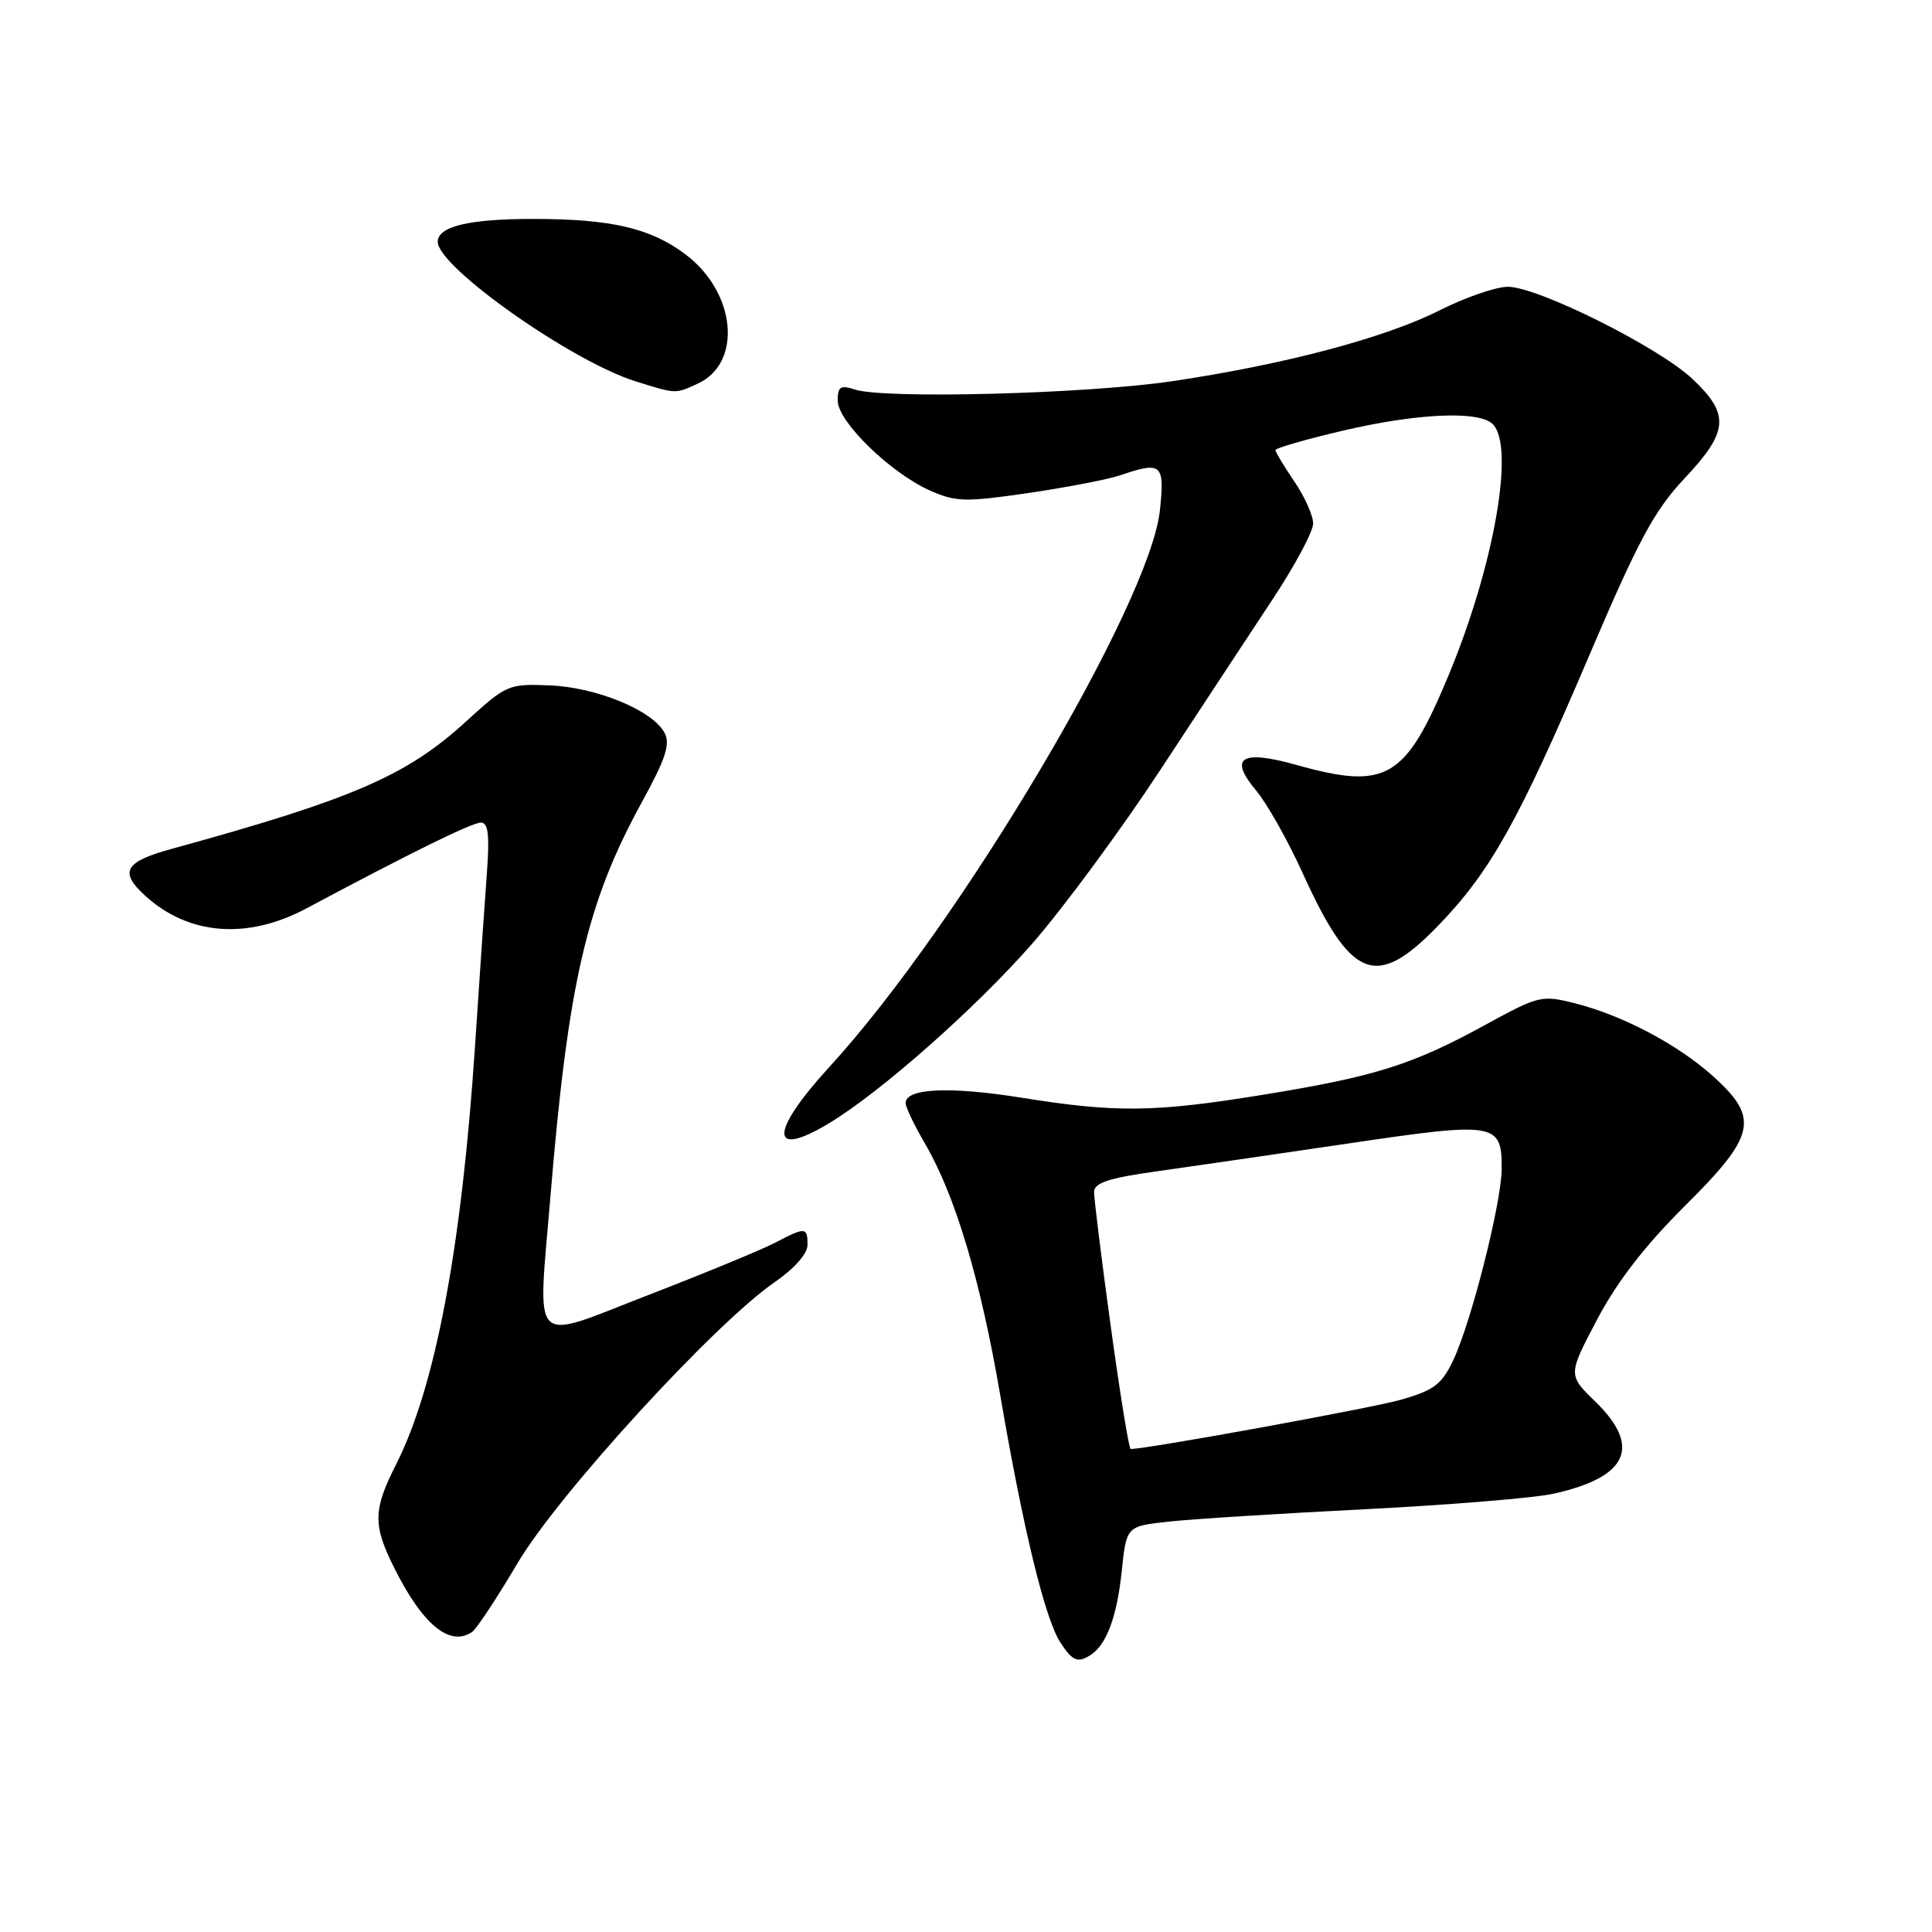 <?xml version="1.0" encoding="UTF-8" standalone="no"?>
<!DOCTYPE svg PUBLIC "-//W3C//DTD SVG 1.1//EN" "http://www.w3.org/Graphics/SVG/1.1/DTD/svg11.dtd" >
<svg xmlns="http://www.w3.org/2000/svg" xmlns:xlink="http://www.w3.org/1999/xlink" version="1.1" viewBox="0 0 256 256">
 <g >
 <path fill="currentColor"
d=" M 144.60 219.23 C 146.65 217.87 148.02 214.11 148.64 208.16 C 149.26 202.23 149.26 202.23 154.88 201.62 C 157.97 201.28 169.67 200.55 180.88 199.98 C 192.09 199.41 203.34 198.49 205.88 197.92 C 215.73 195.72 217.54 191.70 211.38 185.71 C 207.76 182.19 207.76 182.19 211.62 174.85 C 214.25 169.86 217.98 165.03 223.25 159.80 C 232.66 150.45 233.16 148.18 227.04 142.65 C 222.34 138.41 215.02 134.54 208.68 132.94 C 204.28 131.83 203.87 131.93 196.81 135.80 C 187.17 141.08 182.25 142.63 167.68 145.01 C 153.01 147.41 147.93 147.47 135.35 145.45 C 125.88 143.93 120.00 144.20 120.00 146.15 C 120.00 146.70 121.13 149.07 122.51 151.43 C 126.57 158.36 129.91 169.51 132.56 185.00 C 135.59 202.68 138.48 214.55 140.52 217.67 C 142.14 220.14 142.84 220.41 144.60 219.23 Z  M 62.57 216.23 C 63.15 215.83 65.85 211.74 68.57 207.14 C 73.91 198.07 94.68 175.38 102.64 169.90 C 105.27 168.09 107.00 166.13 107.00 164.95 C 107.00 162.58 106.74 162.56 102.70 164.67 C 100.94 165.59 93.42 168.69 86.00 171.56 C 70.00 177.75 71.25 179.00 72.94 158.50 C 75.28 130.22 77.74 119.61 85.04 106.31 C 88.22 100.51 88.85 98.59 88.05 97.09 C 86.46 94.13 79.08 91.08 72.86 90.82 C 67.38 90.59 67.10 90.71 61.72 95.63 C 53.87 102.80 46.74 105.88 22.75 112.48 C 16.50 114.19 15.75 115.52 19.25 118.70 C 24.99 123.93 32.77 124.54 40.58 120.38 C 54.44 112.98 62.54 109.00 63.71 109.00 C 64.70 109.00 64.89 110.61 64.51 115.75 C 64.23 119.46 63.53 129.70 62.95 138.50 C 61.18 165.25 57.70 183.74 52.49 194.03 C 49.43 200.06 49.39 202.06 52.23 207.74 C 56.00 215.30 59.62 218.27 62.57 216.23 Z  M 109.88 148.82 C 116.75 144.67 129.31 133.56 136.77 125.04 C 140.88 120.34 148.53 109.97 153.76 102.00 C 159.00 94.03 165.69 83.85 168.64 79.39 C 171.59 74.93 174.00 70.42 174.00 69.37 C 174.00 68.32 172.88 65.81 171.50 63.79 C 170.12 61.76 169.00 59.89 169.00 59.64 C 169.00 59.38 172.99 58.23 177.87 57.08 C 187.80 54.75 195.99 54.39 197.80 56.20 C 200.76 59.16 197.97 75.00 191.94 89.49 C 186.21 103.26 183.73 104.71 171.76 101.35 C 164.44 99.30 162.77 100.38 166.46 104.77 C 167.88 106.46 170.64 111.36 172.60 115.67 C 179.05 129.88 182.33 131.16 190.54 122.68 C 197.46 115.53 201.19 108.88 210.52 87.00 C 217.10 71.56 219.20 67.66 223.20 63.40 C 229.05 57.19 229.24 54.91 224.28 50.23 C 219.80 46.00 203.78 38.00 199.79 38.00 C 198.23 38.00 194.18 39.40 190.80 41.10 C 183.53 44.77 170.32 48.28 155.33 50.51 C 144.01 52.19 117.13 52.90 113.25 51.61 C 111.37 50.99 111.00 51.23 111.00 53.09 C 111.00 55.85 117.95 62.63 123.17 64.97 C 126.64 66.52 127.86 66.55 136.25 65.33 C 141.34 64.58 146.80 63.53 148.40 62.99 C 153.94 61.10 154.34 61.45 153.70 67.57 C 152.43 79.94 127.13 122.57 109.92 141.35 C 101.95 150.05 101.93 153.62 109.88 148.82 Z  M 92.42 50.85 C 98.41 48.13 97.55 38.78 90.86 33.73 C 86.23 30.23 81.01 29.01 70.68 29.01 C 62.19 29.00 58.00 30.00 58.00 32.04 C 58.00 35.37 75.74 47.88 84.22 50.53 C 89.64 52.22 89.44 52.21 92.42 50.85 Z  M 147.18 175.75 C 145.95 166.81 144.96 158.79 144.97 157.93 C 144.99 156.73 146.94 156.09 153.25 155.21 C 157.79 154.57 169.31 152.90 178.85 151.49 C 198.21 148.62 199.01 148.76 198.98 154.87 C 198.96 159.38 194.95 175.21 192.55 180.26 C 191.04 183.44 189.99 184.23 185.63 185.47 C 181.71 186.59 152.03 192.00 149.82 192.00 C 149.59 192.00 148.41 184.69 147.18 175.75 Z "/>
</g>
</svg>